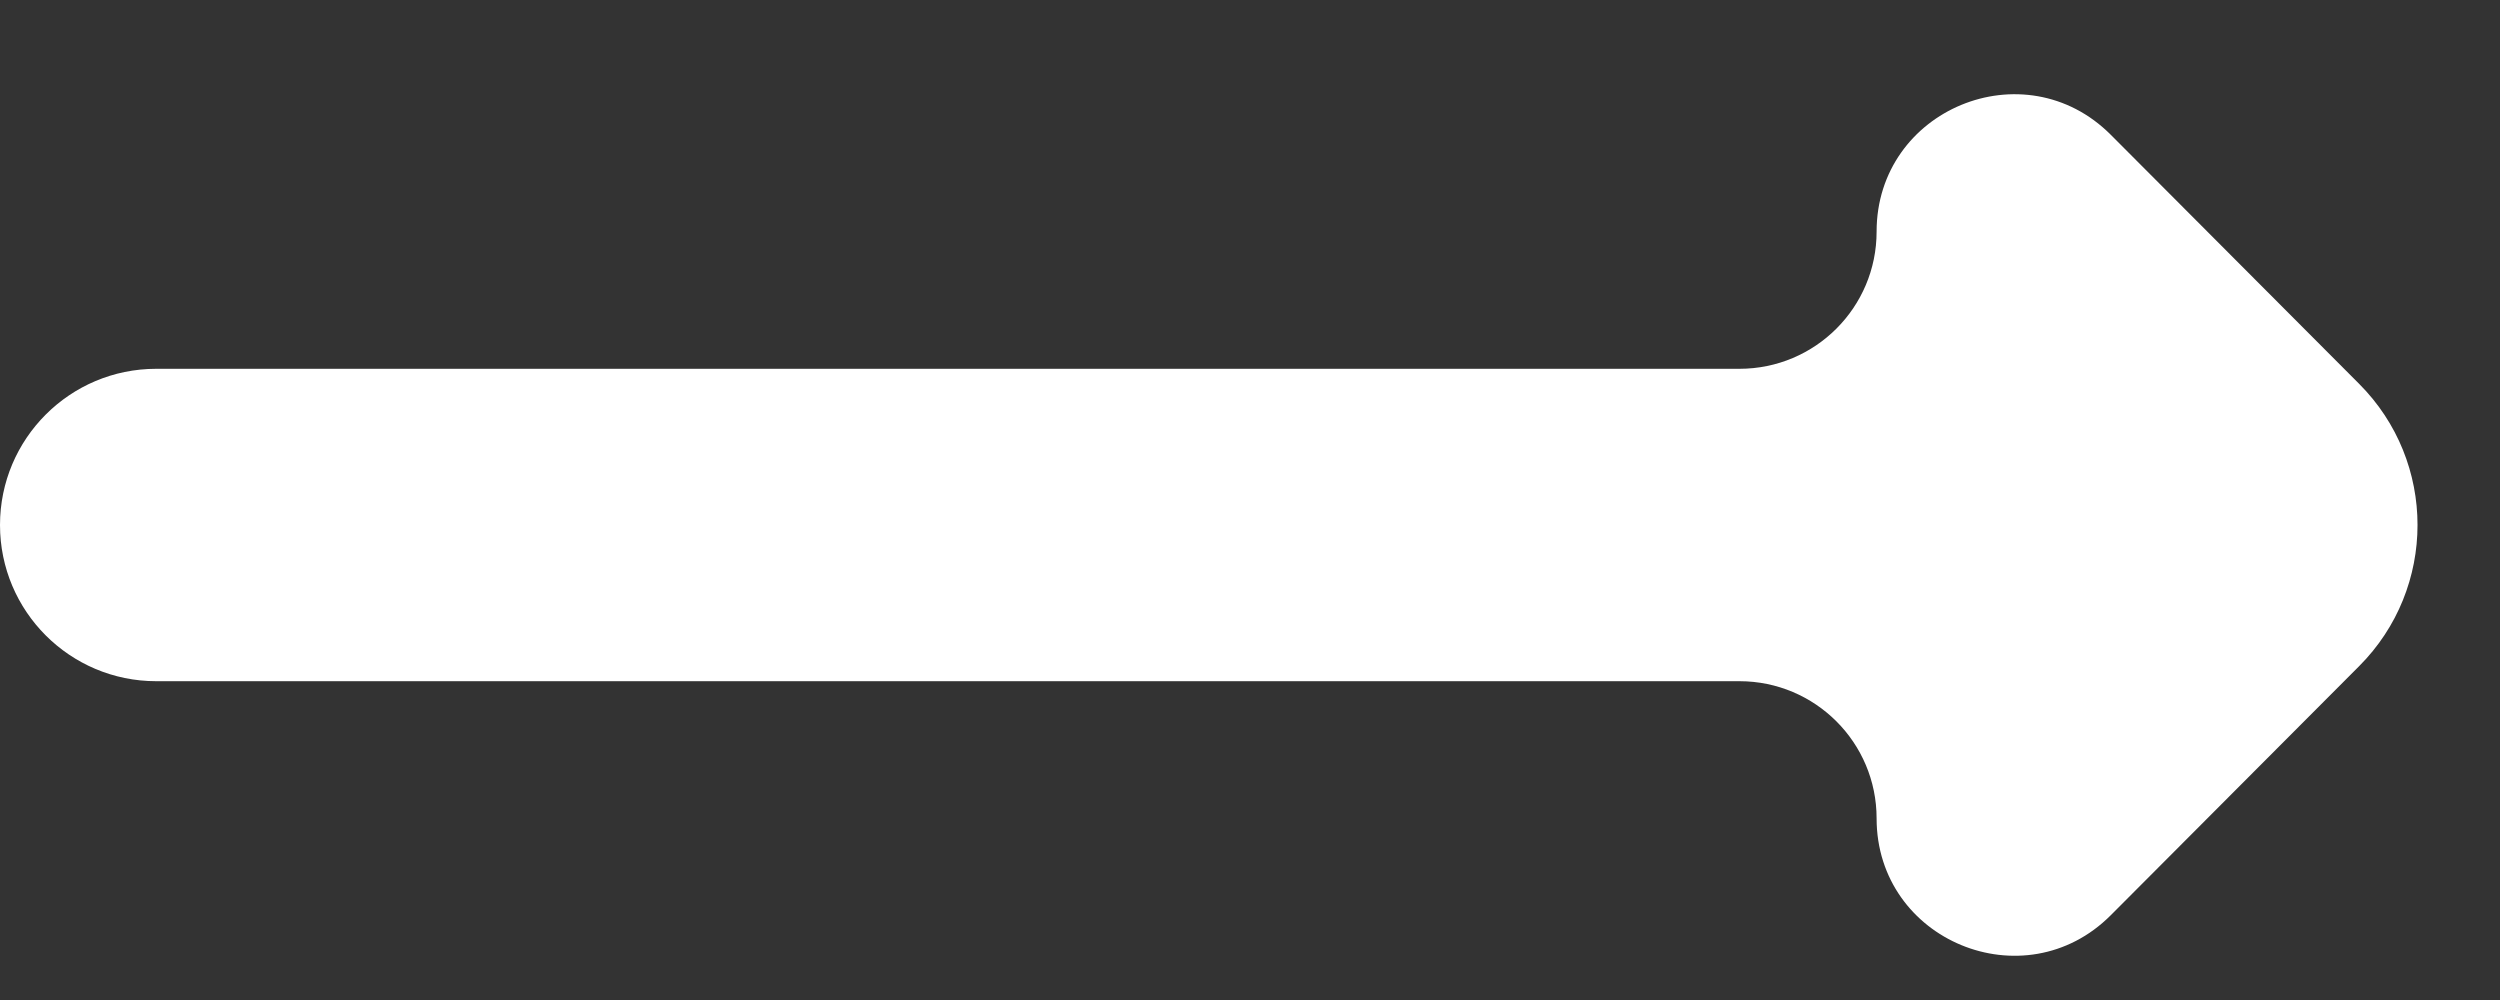 <svg width="25" height="10" viewBox="0 0 25 10" fill="none" xmlns="http://www.w3.org/2000/svg">
<rect x="0" y="0" width="25" height="10" fill="#333333" stroke="none"/>
<path d="M18.766 2.316C18.766 3.074 18.152 3.688 17.394 3.688H1.562C0.7 3.688 0 4.387 0 5.25C0 6.113 0.7 6.812 1.562 6.812H17.394C18.152 6.812 18.766 7.426 18.766 8.184C18.766 9.406 20.244 10.018 21.108 9.152L23.591 6.662C24.37 5.882 24.37 4.618 23.591 3.838L21.108 1.348C20.244 0.482 18.766 1.094 18.766 2.316Z" fill="white"/>
</svg>
